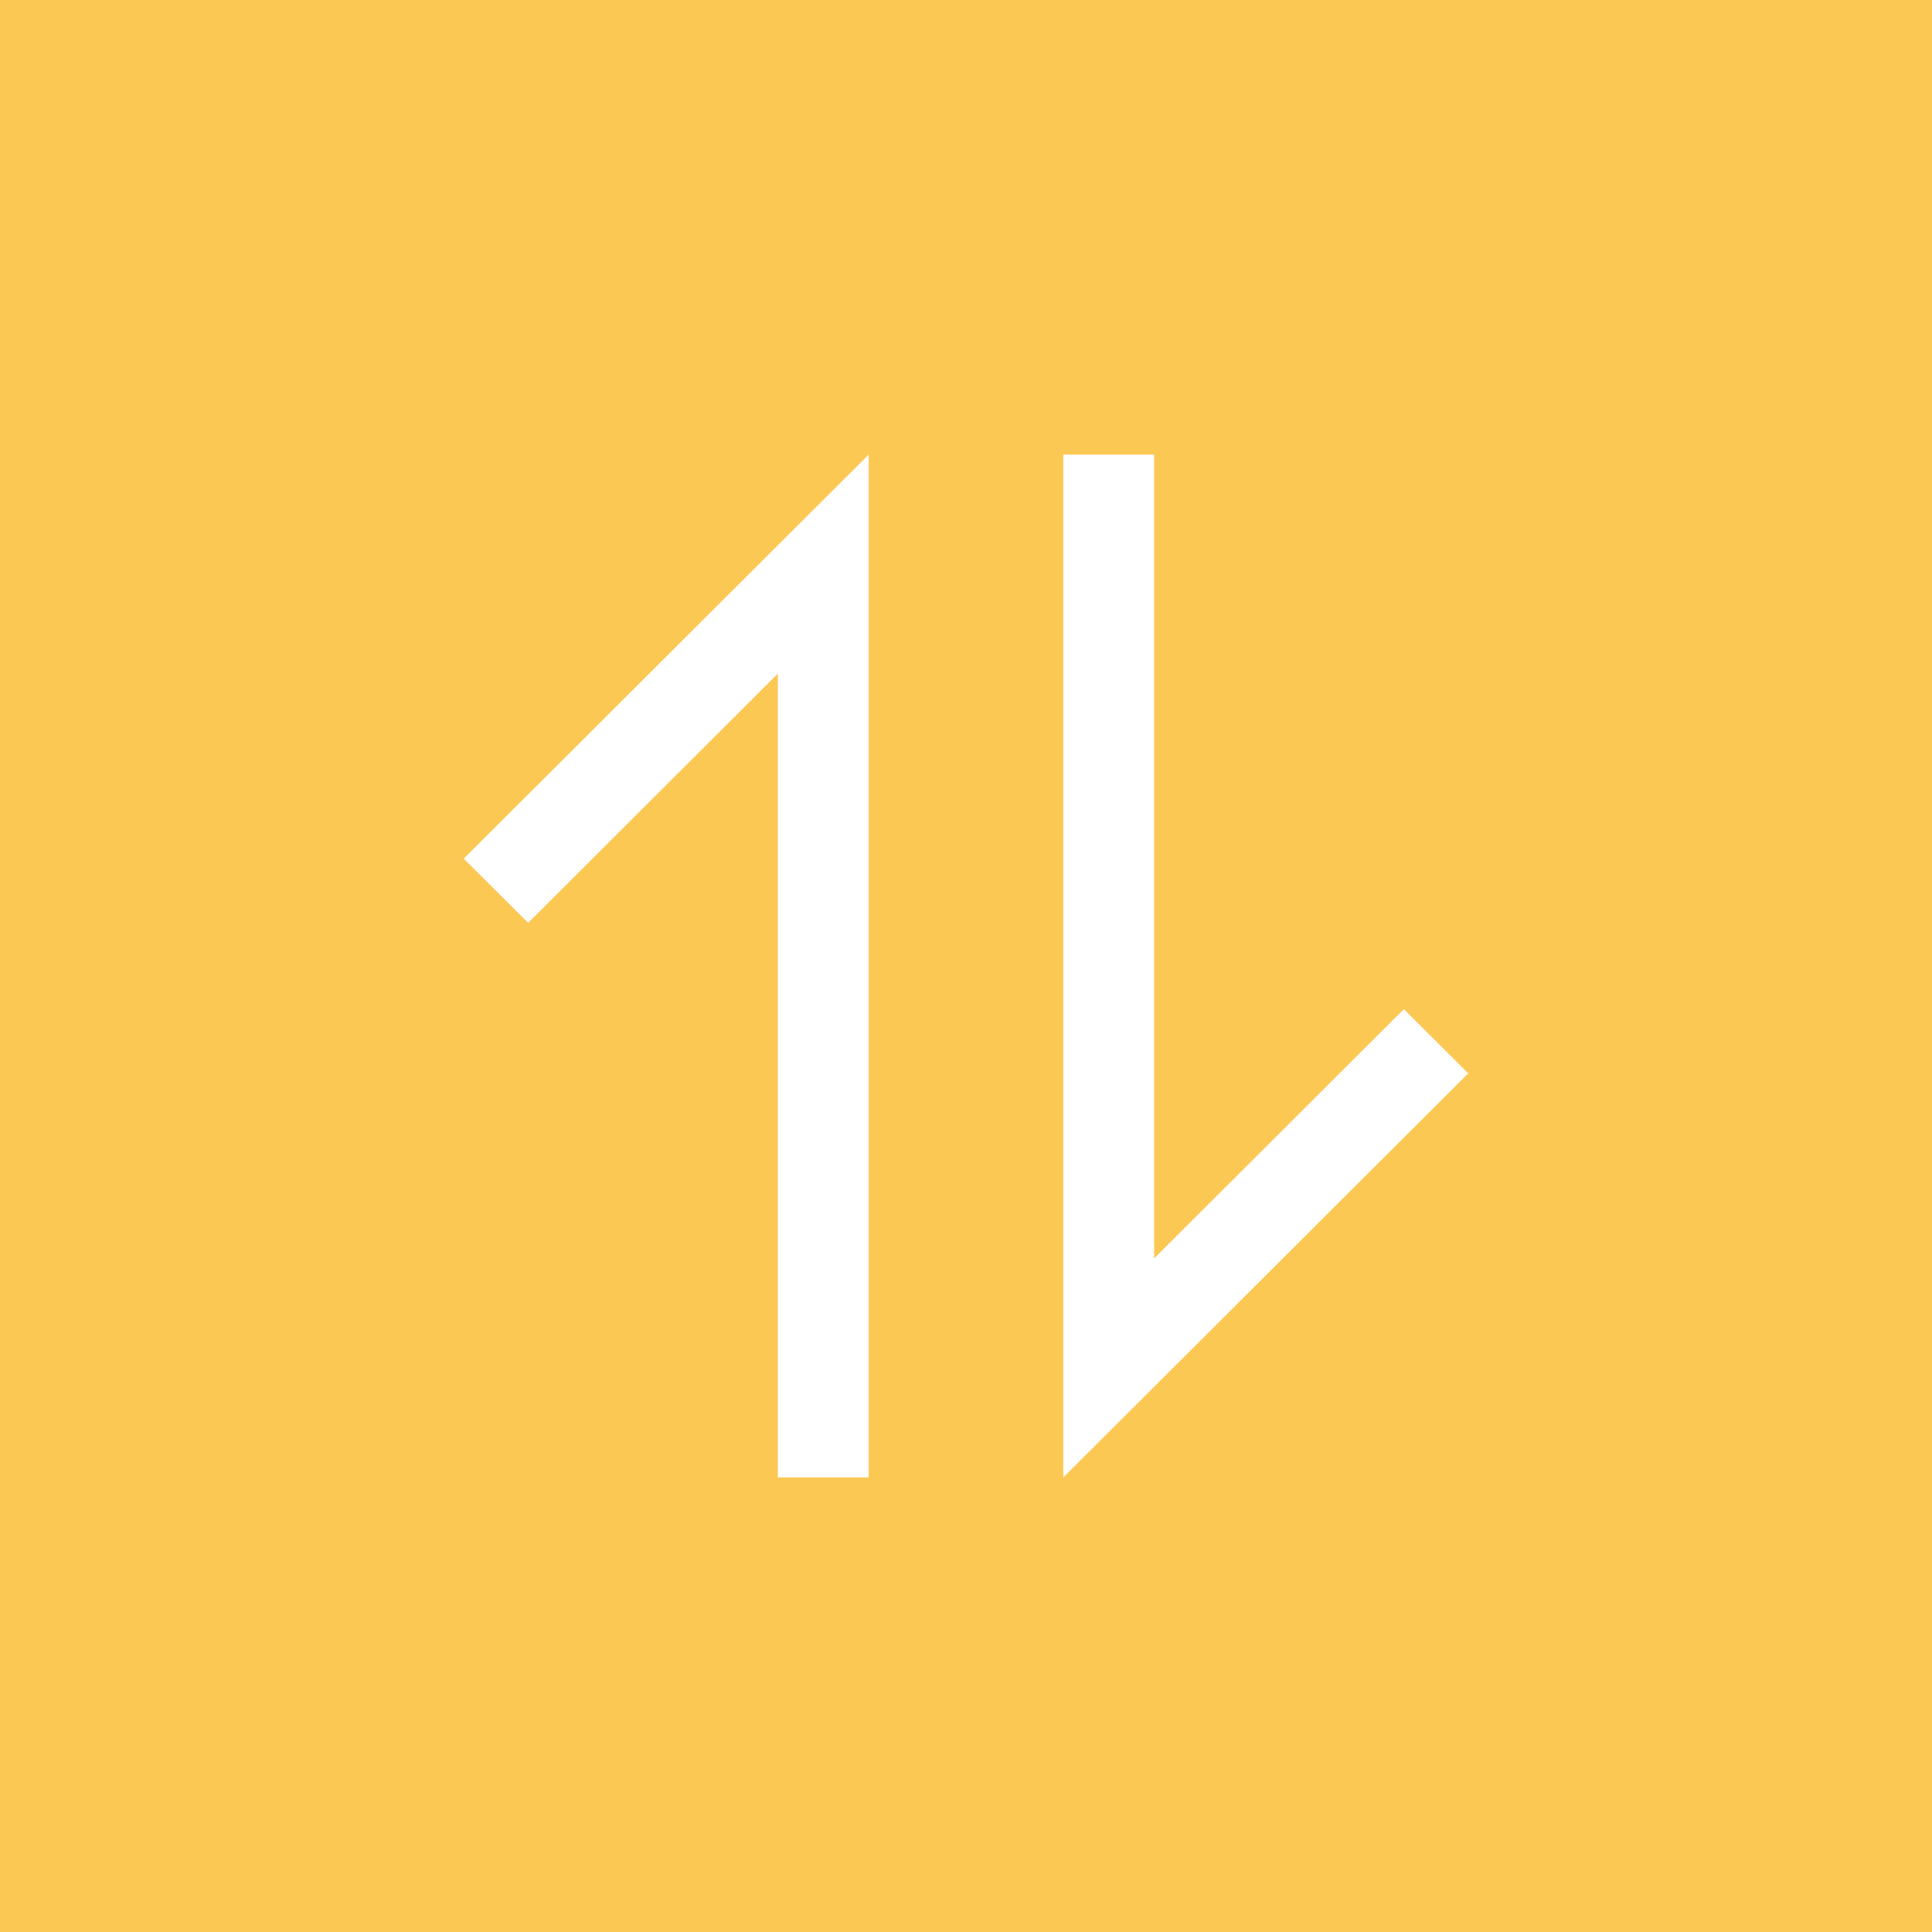 <?xml version="1.0" encoding="UTF-8" standalone="no"?>
<svg width="30px" height="30px" viewBox="0 0 30 30" version="1.1" xmlns="http://www.w3.org/2000/svg" xmlns:xlink="http://www.w3.org/1999/xlink">
    <!-- Generator: Sketch 43.1 (39012) - http://www.bohemiancoding.com/sketch -->
    <title>icon-peek-on</title>
    <desc>Created with Sketch.</desc>
    <defs></defs>
    <g id="Page-1" stroke="none" stroke-width="1" fill="none" fill-rule="evenodd">
        <g id="03.2-Expo-perso-mespeeks" transform="translate(-877, -808)" fill="#FCC854">
            <g id="icon-peek-on" transform="translate(877, 808)">
                <path d="M0,30 L0,0 L30,0 L30,30 L0,30 Z M13.489,22.941 L13.489,7.059 L7.201,13.333 L8.201,14.33 L12.078,10.46 L12.078,22.941 L13.489,22.941 Z M16.511,7.059 L16.511,22.941 L22.799,16.667 L21.799,15.67 L17.922,19.54 L17.922,7.059 L16.511,7.059 Z" id="Combined-Shape"></path>
            </g>
        </g>
    </g>
</svg>